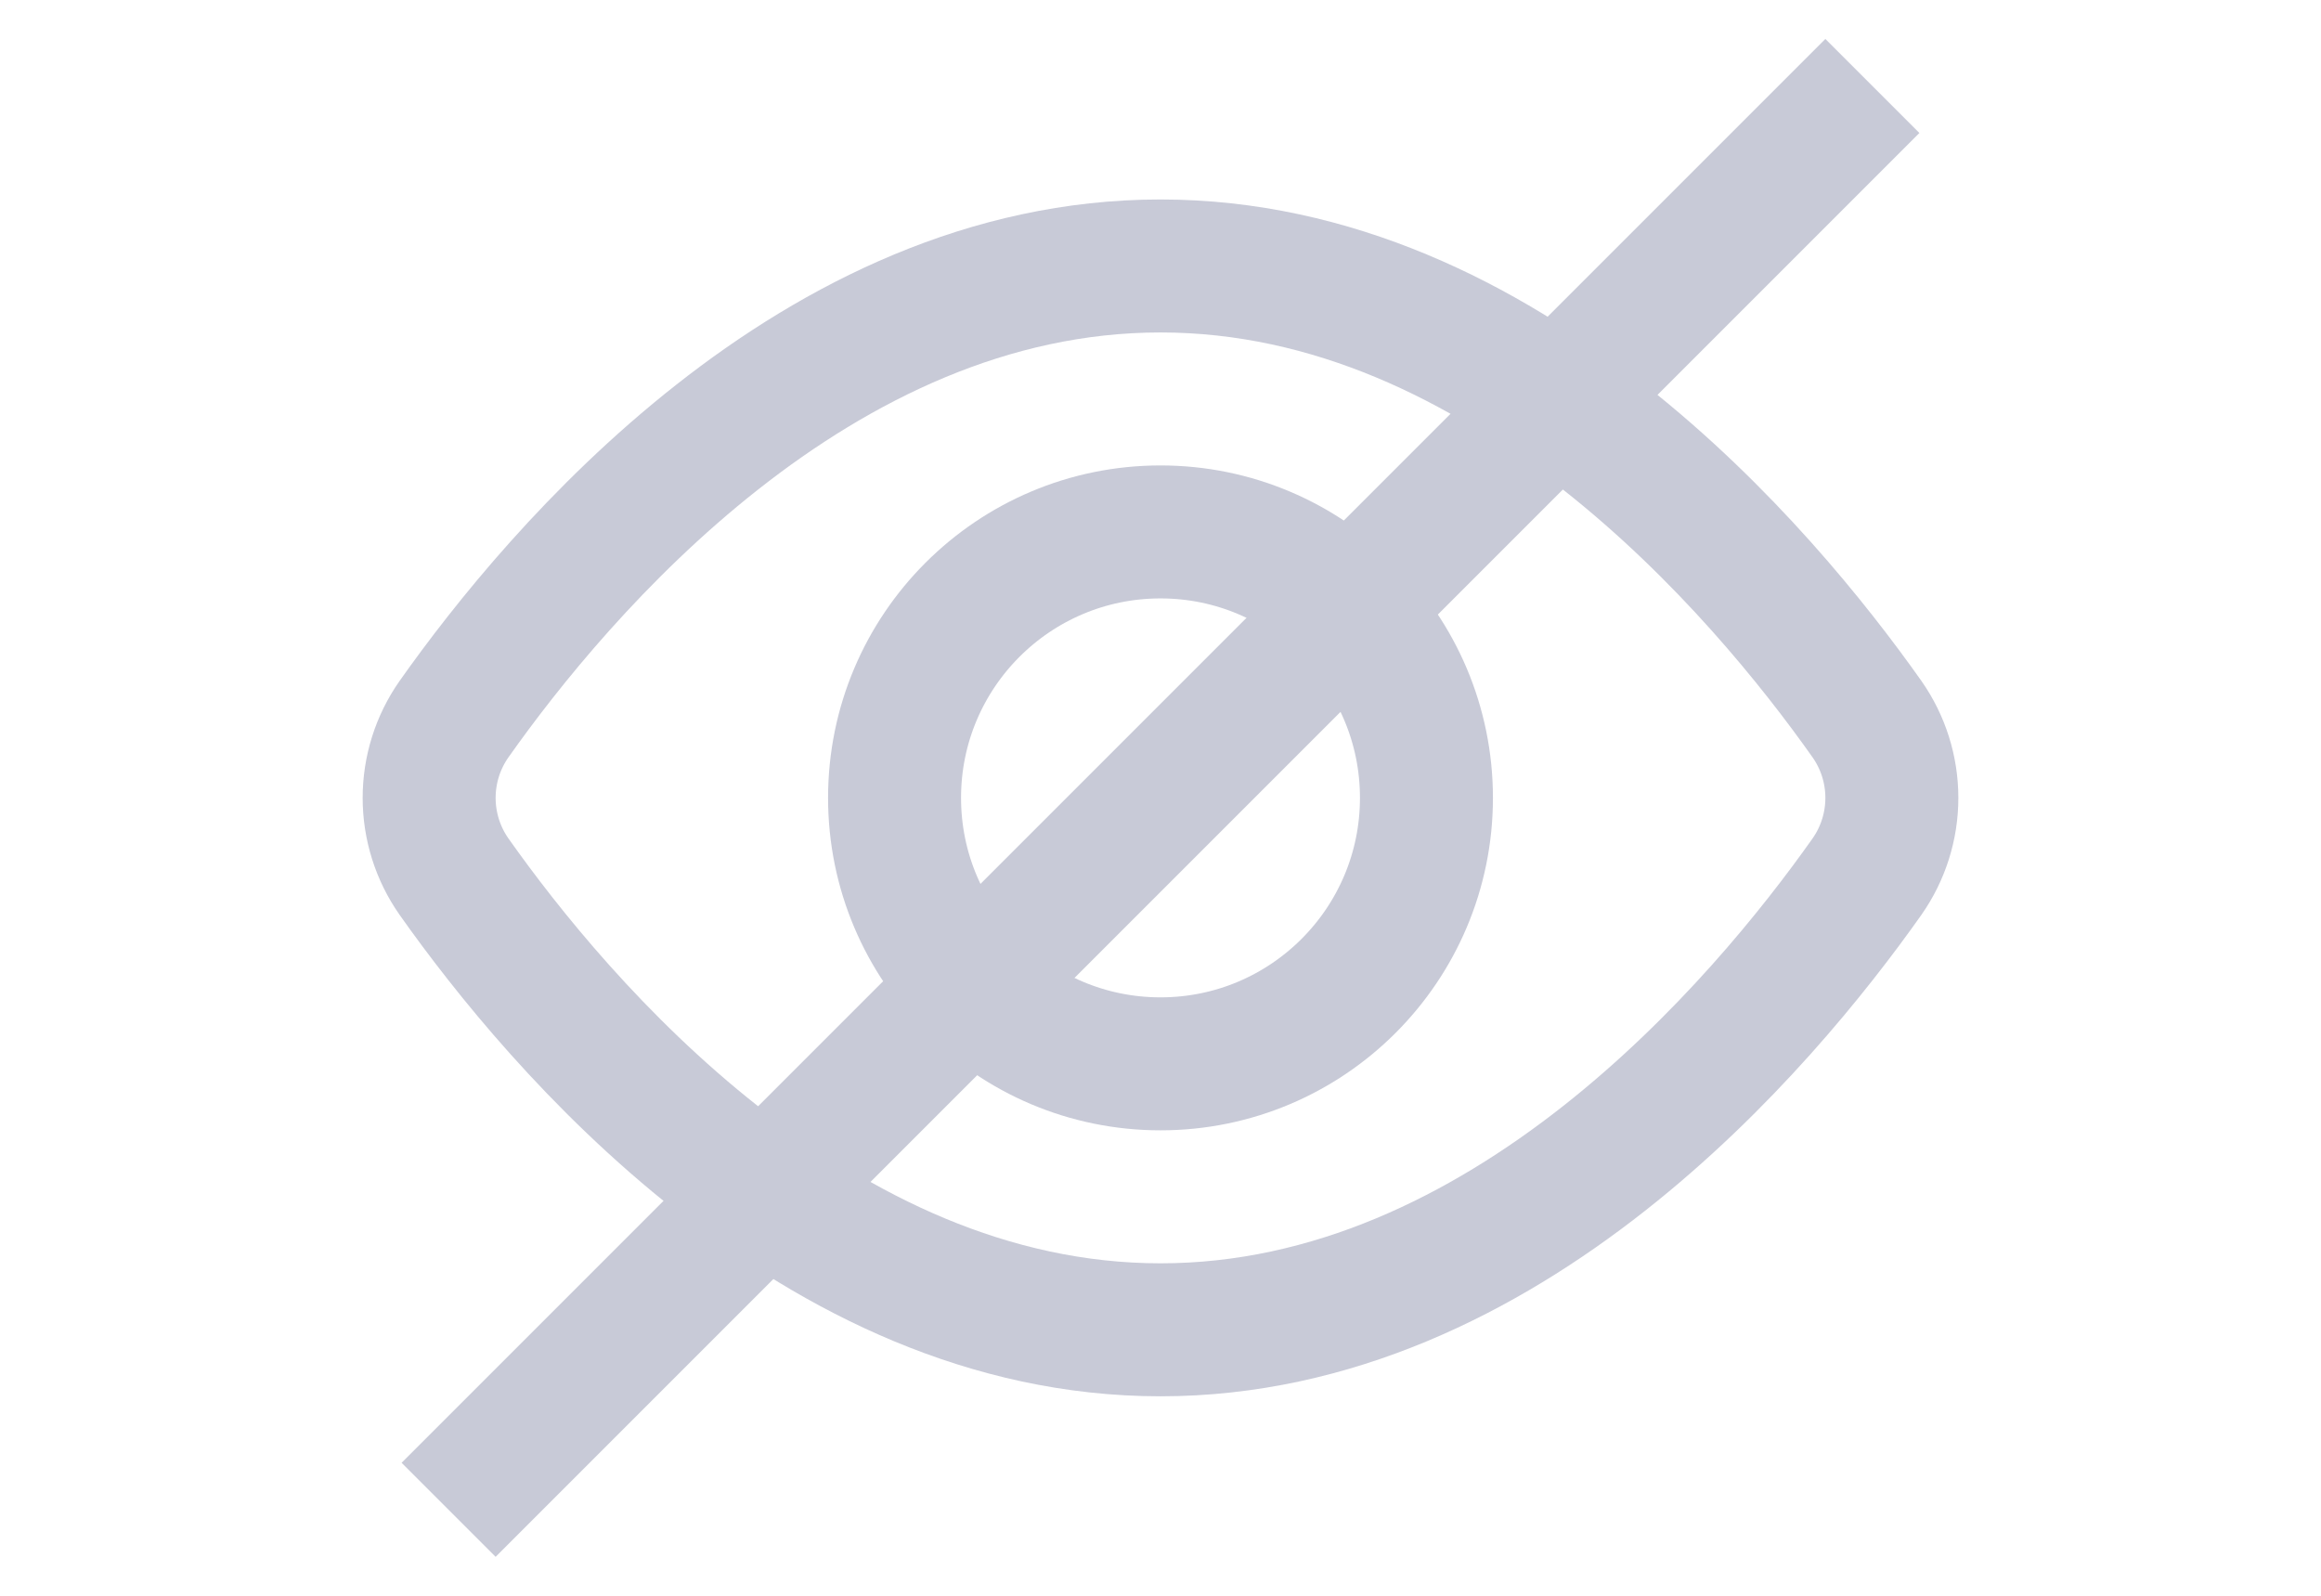 <svg width="16" height="11" viewBox="0 0 24 24" fill="none" xmlns="http://www.w3.org/2000/svg">
<path d="M1.373 13.183C1.13 12.836 1 12.423 1 12C1 11.577 1.13 11.164 1.373 10.817C2.946 8.59 6.819 4 12 4C17.181 4 21.054 8.59 22.627 10.817C22.87 11.164 23 11.577 23 12C23 12.423 22.87 12.836 22.627 13.183C21.054 15.41 17.181 20 12 20C6.819 20 2.946 15.41 1.373 13.183Z" stroke="#C8CAD7" stroke-width="2" stroke-miterlimit="10" stroke-linecap="square"/>
<path d="M12 16C14.209 16 16 14.209 16 12C16 9.791 14.209 8 12 8C9.791 8 8 9.791 8 12C8 14.209 9.791 16 12 16Z" stroke="#C8CAD7" stroke-width="2" stroke-miterlimit="10" stroke-linecap="square"/>
<path d="M2 22L22 2" stroke="#C8CAD7" stroke-width="2" stroke-miterlimit="10" stroke-linecap="square"/>
</svg>
